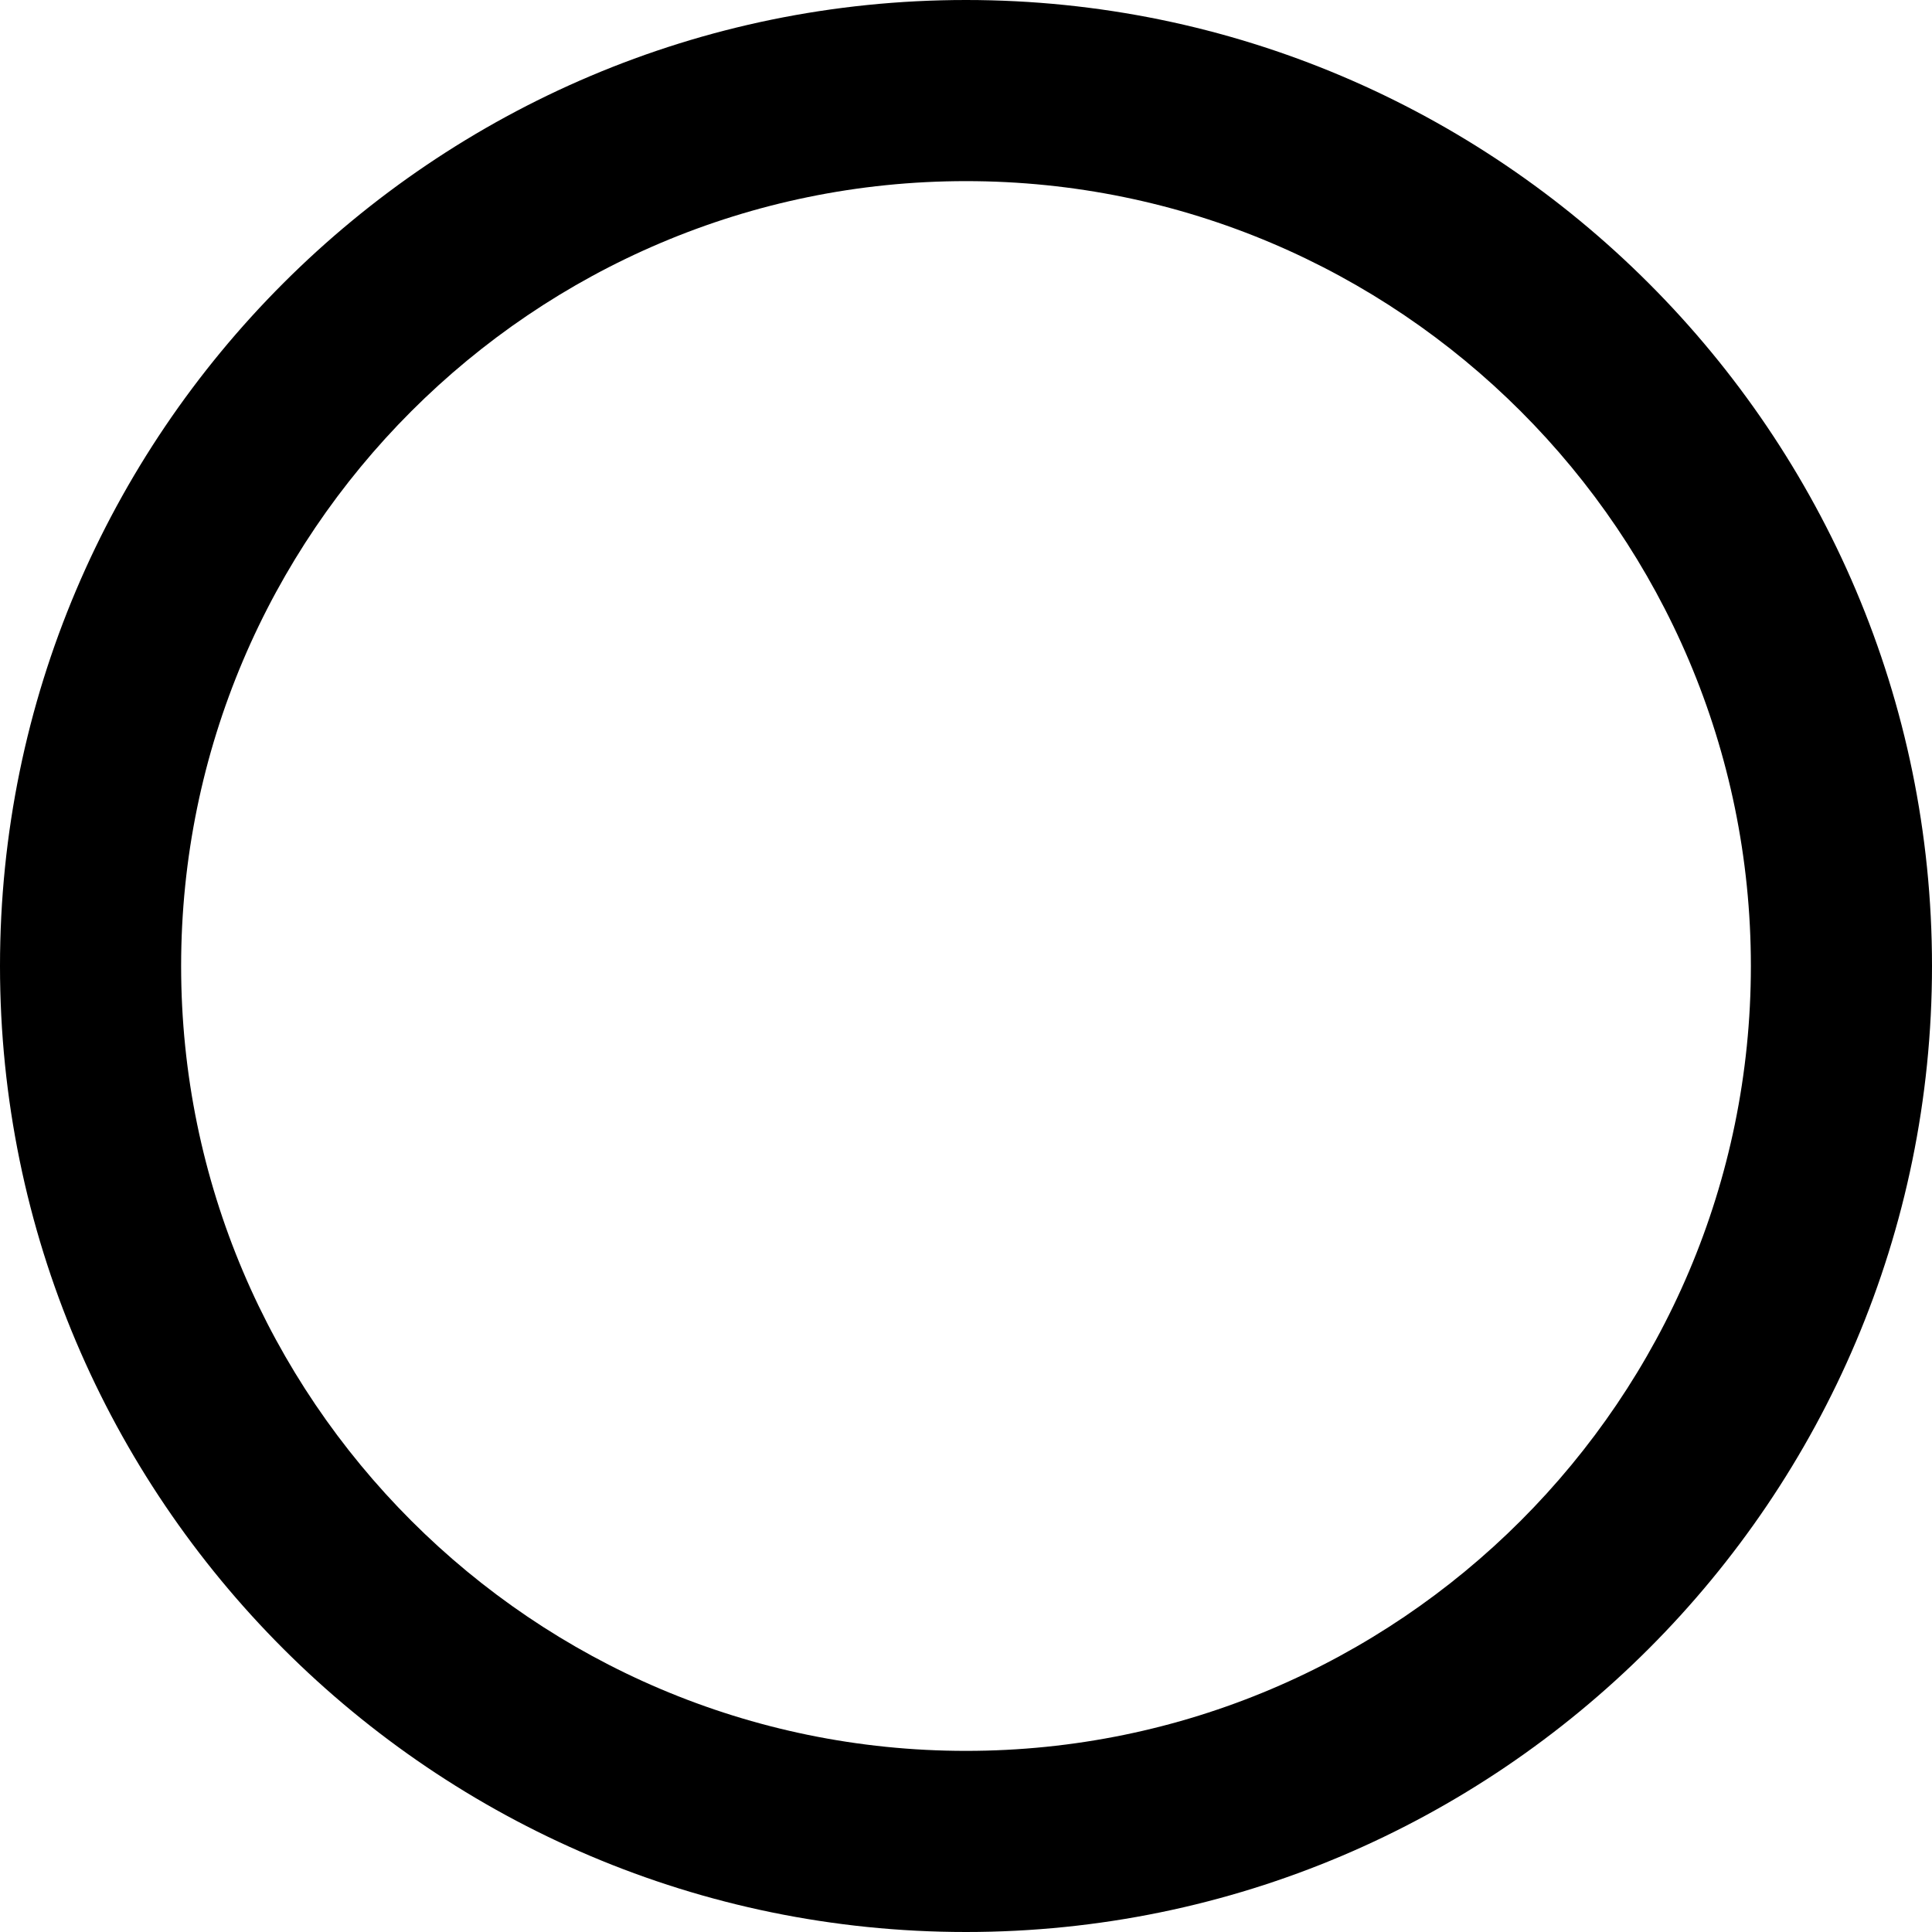 <?xml version="1.0" encoding="UTF-8"?><svg id="a" xmlns="http://www.w3.org/2000/svg" viewBox="0 0 32 32"><path d="M16,32C7.178,32,0,24.822,0,16S7.178,0,16,0s16,7.178,16,16-7.178,16-16,16ZM16,3c-7.168,0-13,5.832-13,13s5.832,13,13,13,13-5.832,13-13S23.168,3,16,3Z" fill="#000" stroke-width="0"/></svg>